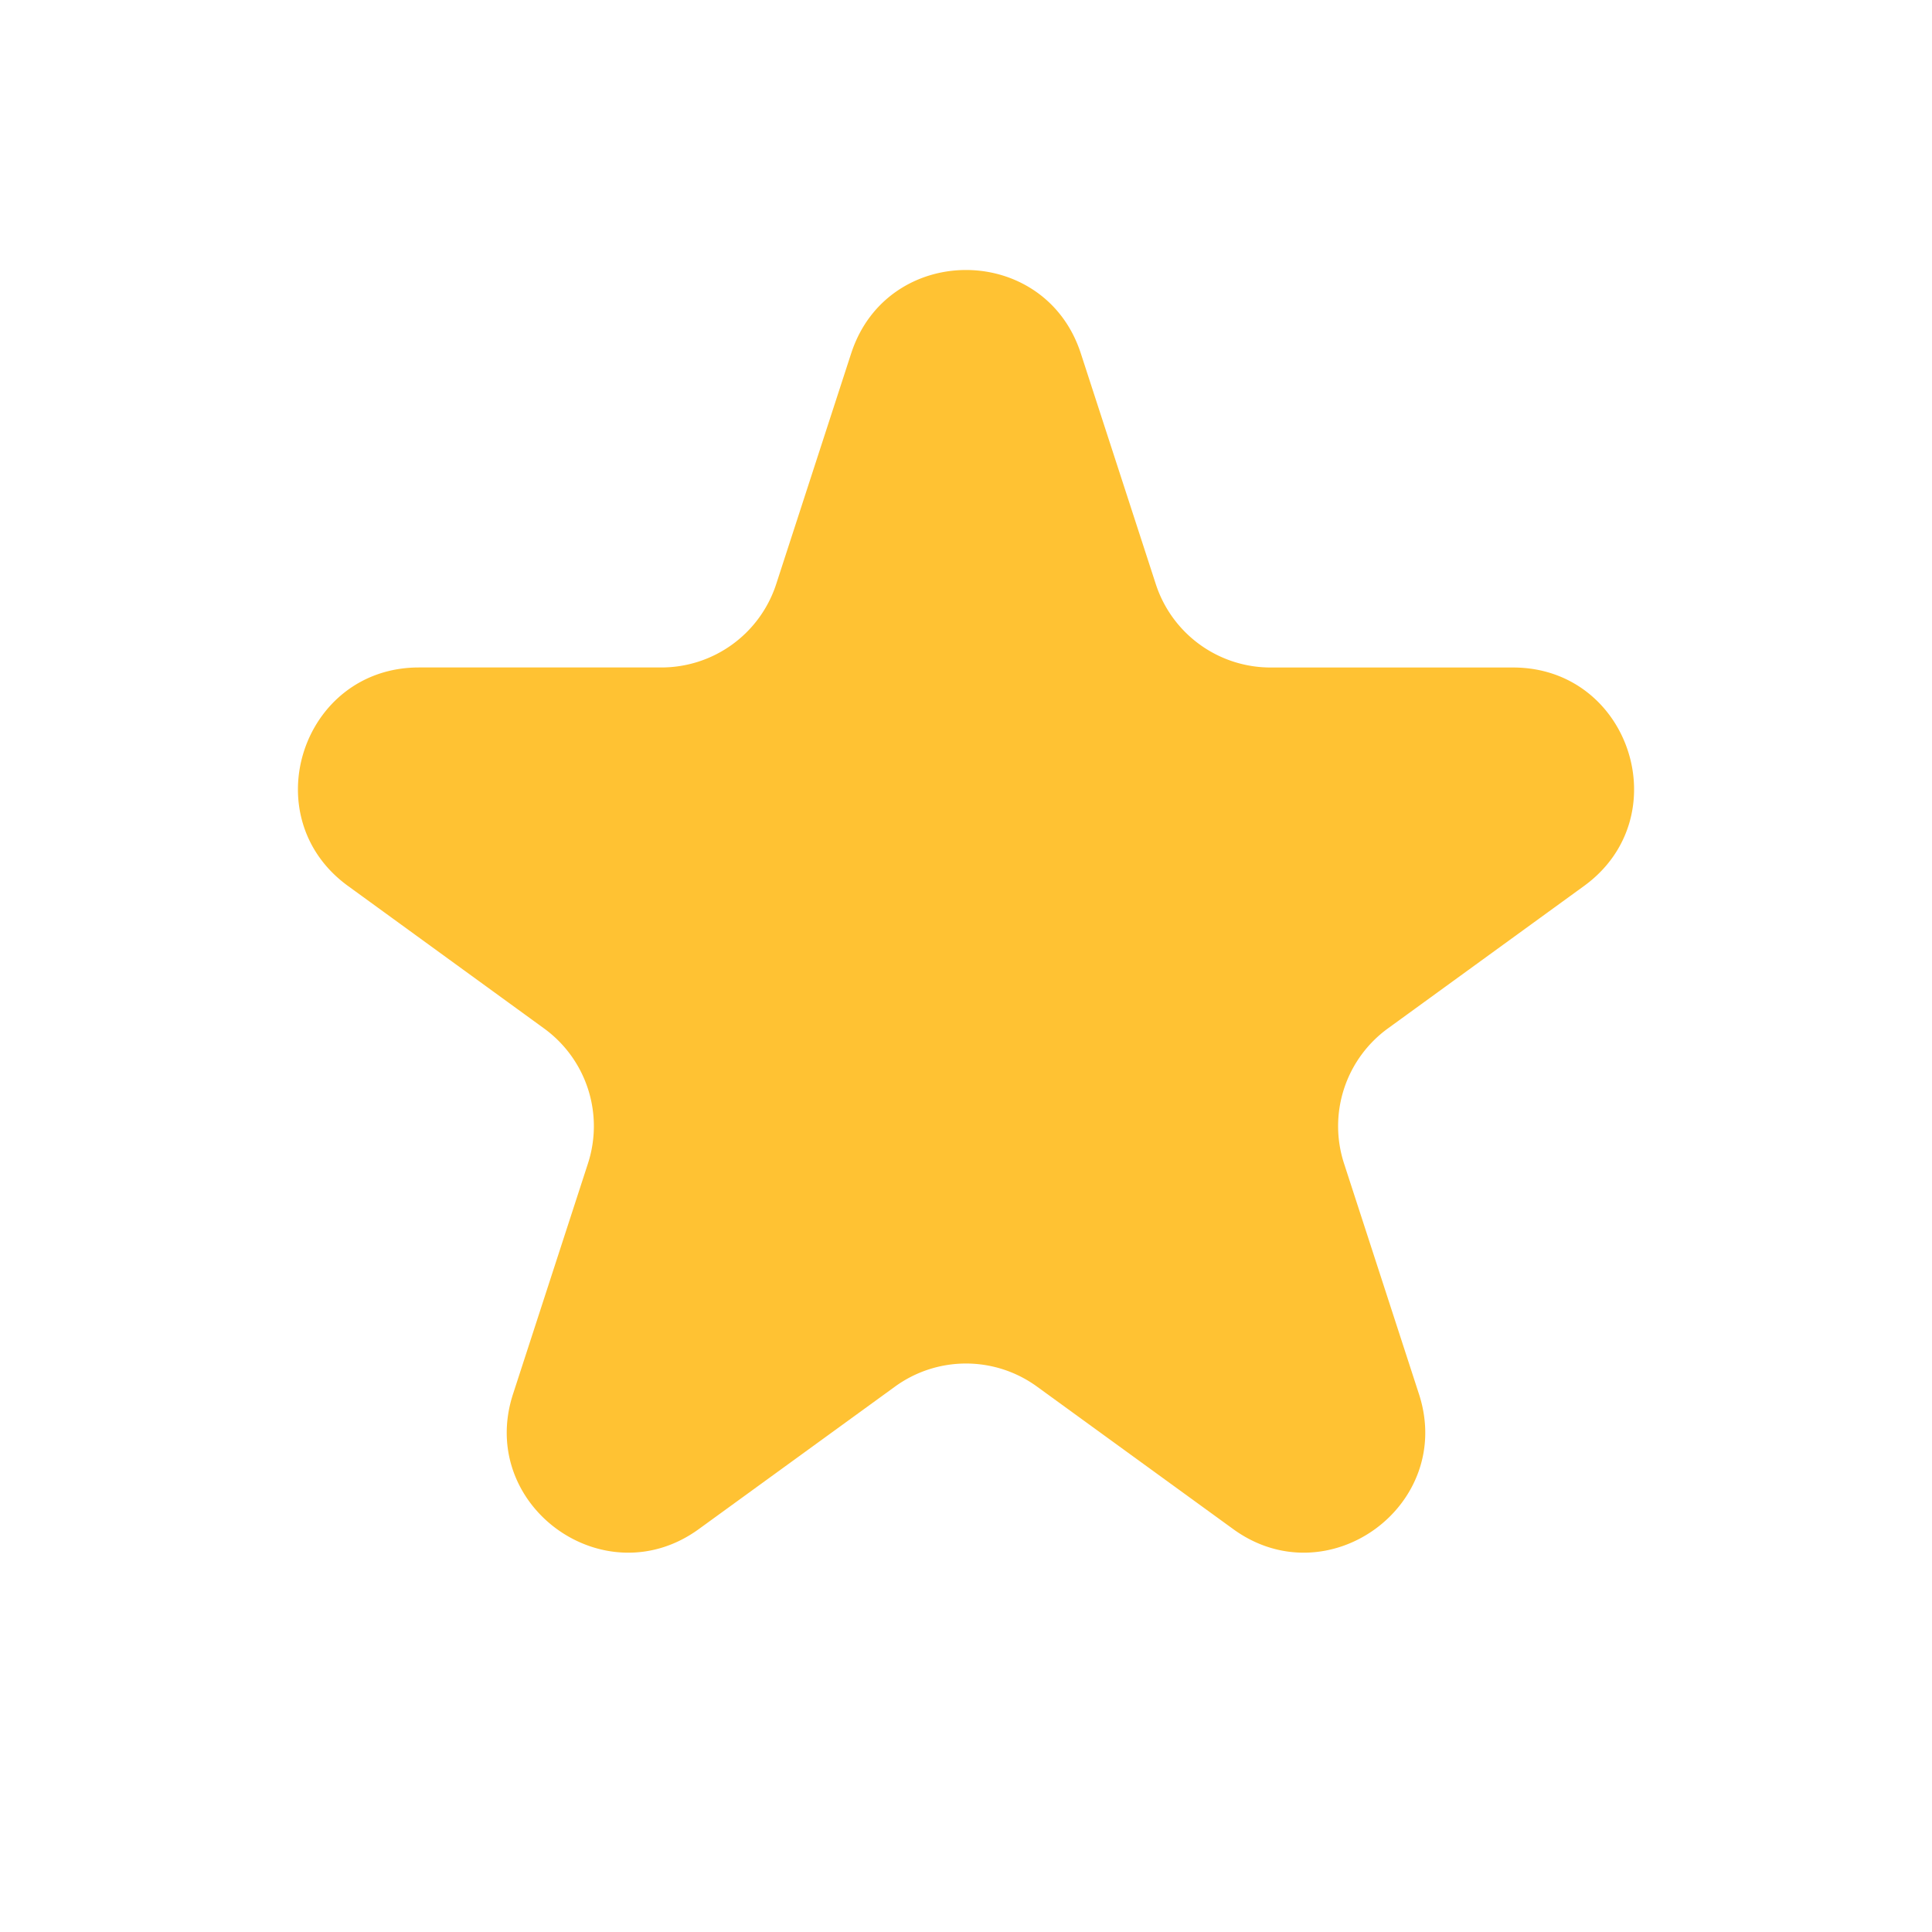<svg width="48" height="48" fill="none" xmlns="http://www.w3.org/2000/svg"><path d="M21.147 8.781c.898-2.764 4.808-2.764 5.706 0l1.862 5.73a3 3 0 0 0 2.853 2.073h6.024c2.907 0 4.115 3.718 1.764 5.427l-4.874 3.54a3 3 0 0 0-1.09 3.355l1.862 5.73c.898 2.763-2.266 5.062-4.617 3.353l-4.874-3.54a3 3 0 0 0-3.526 0l-4.874 3.54c-2.351 1.709-5.515-.59-4.617-3.354l1.862-5.73a3 3 0 0 0-1.09-3.353L8.644 22.01c-2.35-1.709-1.142-5.427 1.764-5.427h6.024a3 3 0 0 0 2.853-2.073l1.862-5.73Z" fill="#FFC233"/></svg>